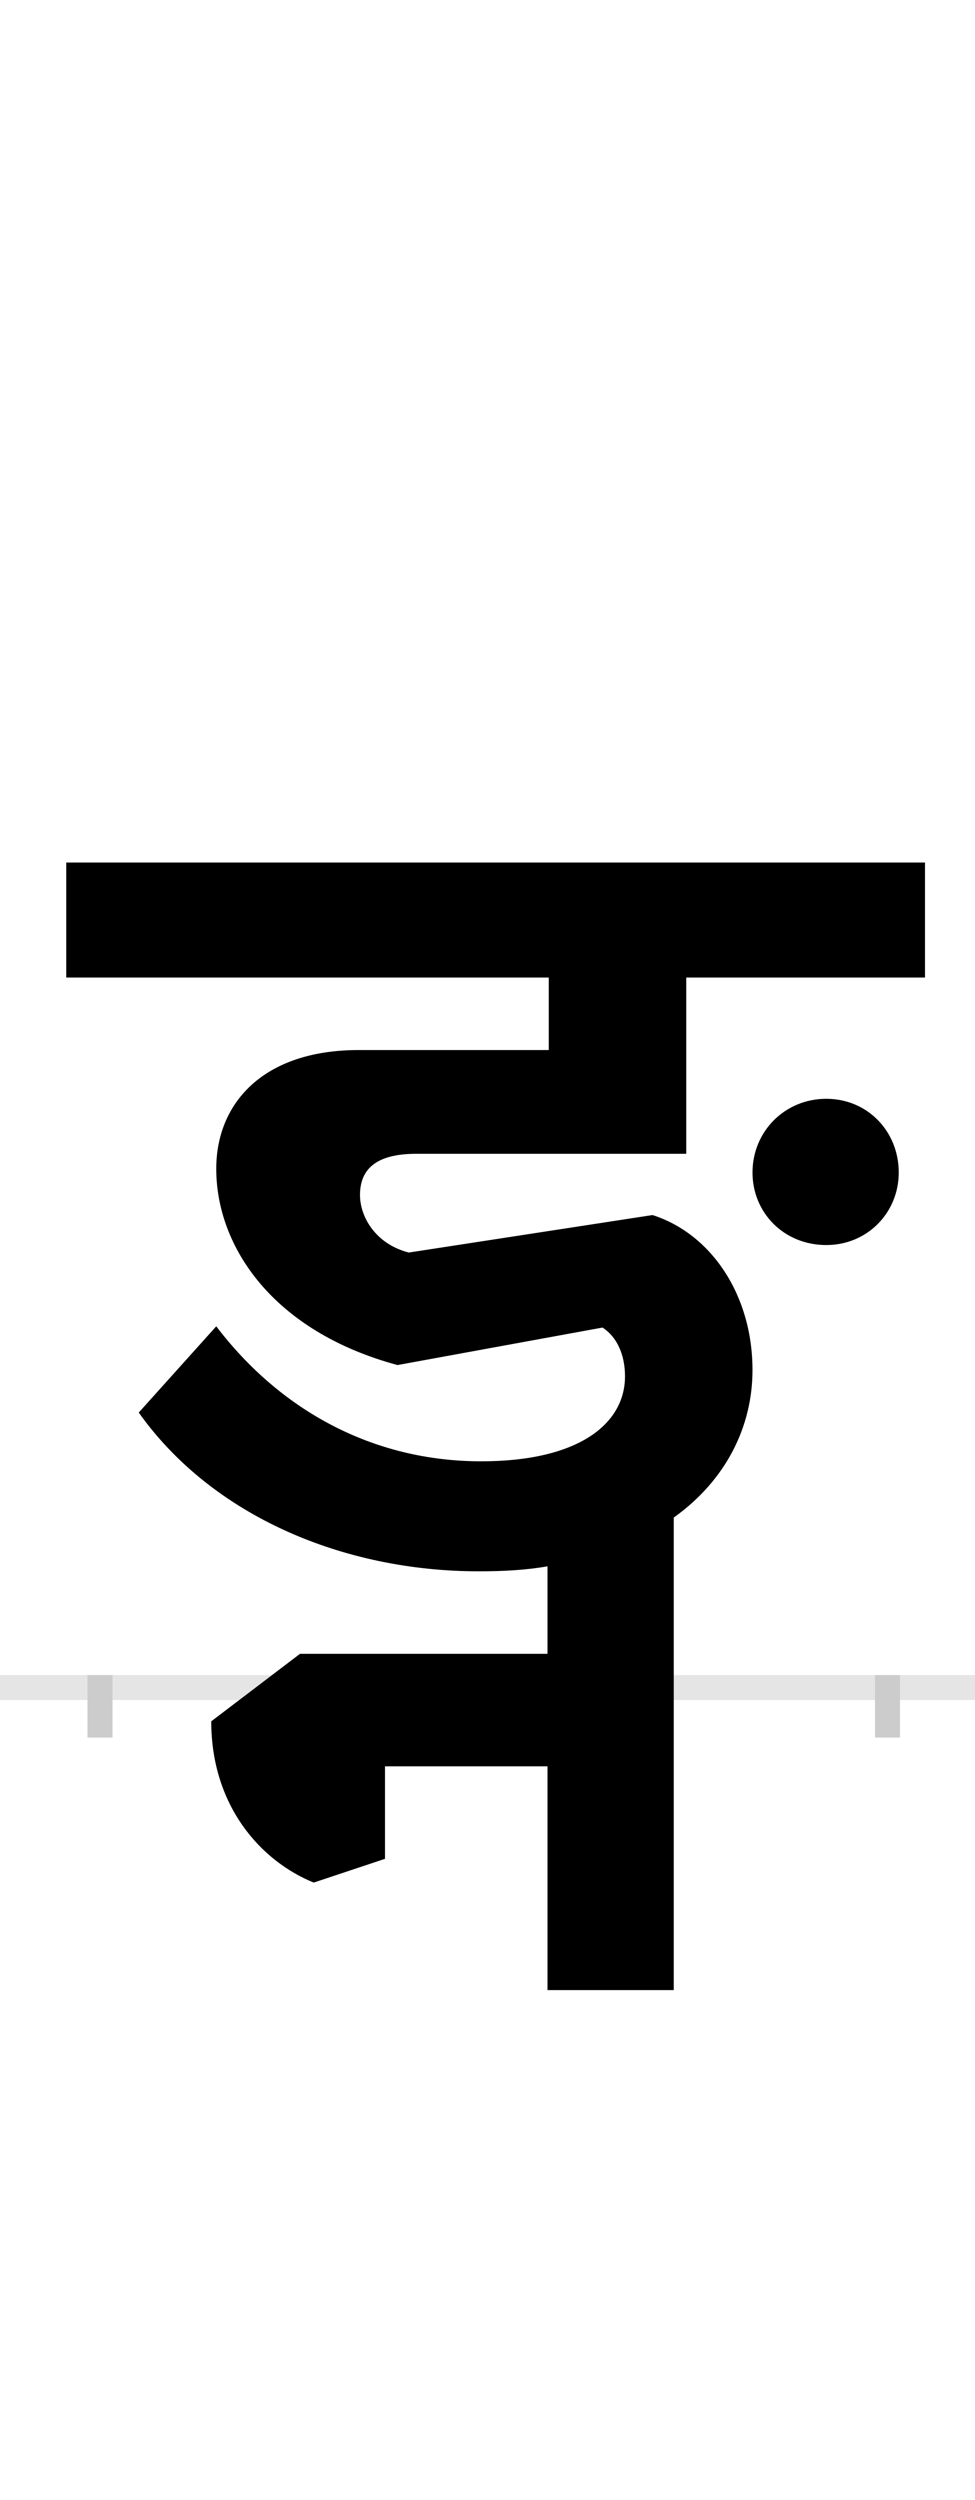 <?xml version="1.0" encoding="UTF-8"?>
<svg height="200.0" version="1.1" width="78.0" xmlns="http://www.w3.org/2000/svg" xmlns:xlink="http://www.w3.org/1999/xlink">
 <rect width="100%" height="100%" fill="#808080" stroke="none"/>
 <path d="M0,0 l78,0 l0,200 l-78,0 Z M0,0" fill="rgb(255,255,255)" transform="matrix(1,0,0,-1,0.0,200.0)"/>
 <path d="M0,0 l78,0" fill="none" stroke="rgb(229,229,229)" stroke-width="2" transform="matrix(1,0,0,-1,0.0,135.0)"/>
 <path d="M0,1 l0,-5" fill="none" stroke="rgb(204,204,204)" stroke-width="2" transform="matrix(1,0,0,-1,8.0,135.0)"/>
 <path d="M0,1 l0,-5" fill="none" stroke="rgb(204,204,204)" stroke-width="2" transform="matrix(1,0,0,-1,71.0,135.0)"/>
 <path d="M660,660 l-687,0 l0,-92 l386,0 l0,-58 l-152,0 c-77,0,-114,-43,-114,-95 c0,-62,45,-130,145,-157 l164,30 c11,-7,18,-21,18,-39 c0,-38,-37,-68,-115,-68 c-87,0,-161,41,-212,108 l-62,-69 c59,-83,164,-127,272,-127 c20,0,38,1,55,4 l0,-70 l-198,0 l-71,-54 c0,-68,40,-112,82,-129 l57,19 l0,74 l130,0 l0,-179 l101,0 l0,378 c42,30,63,73,63,118 c0,60,-33,109,-80,124 l-195,-30 c-27,7,-39,29,-39,46 c0,20,12,33,45,33 l216,0 l0,141 l191,0 Z M639,412 c0,33,-25,59,-58,59 c-33,0,-59,-26,-59,-59 c0,-32,25,-58,59,-58 c33,0,58,26,58,58 Z M639,412" fill="rgb(0,0,0)" transform="matrix(0.1,0.0,0.0,-0.1,8.0,135.0)"/>
</svg>